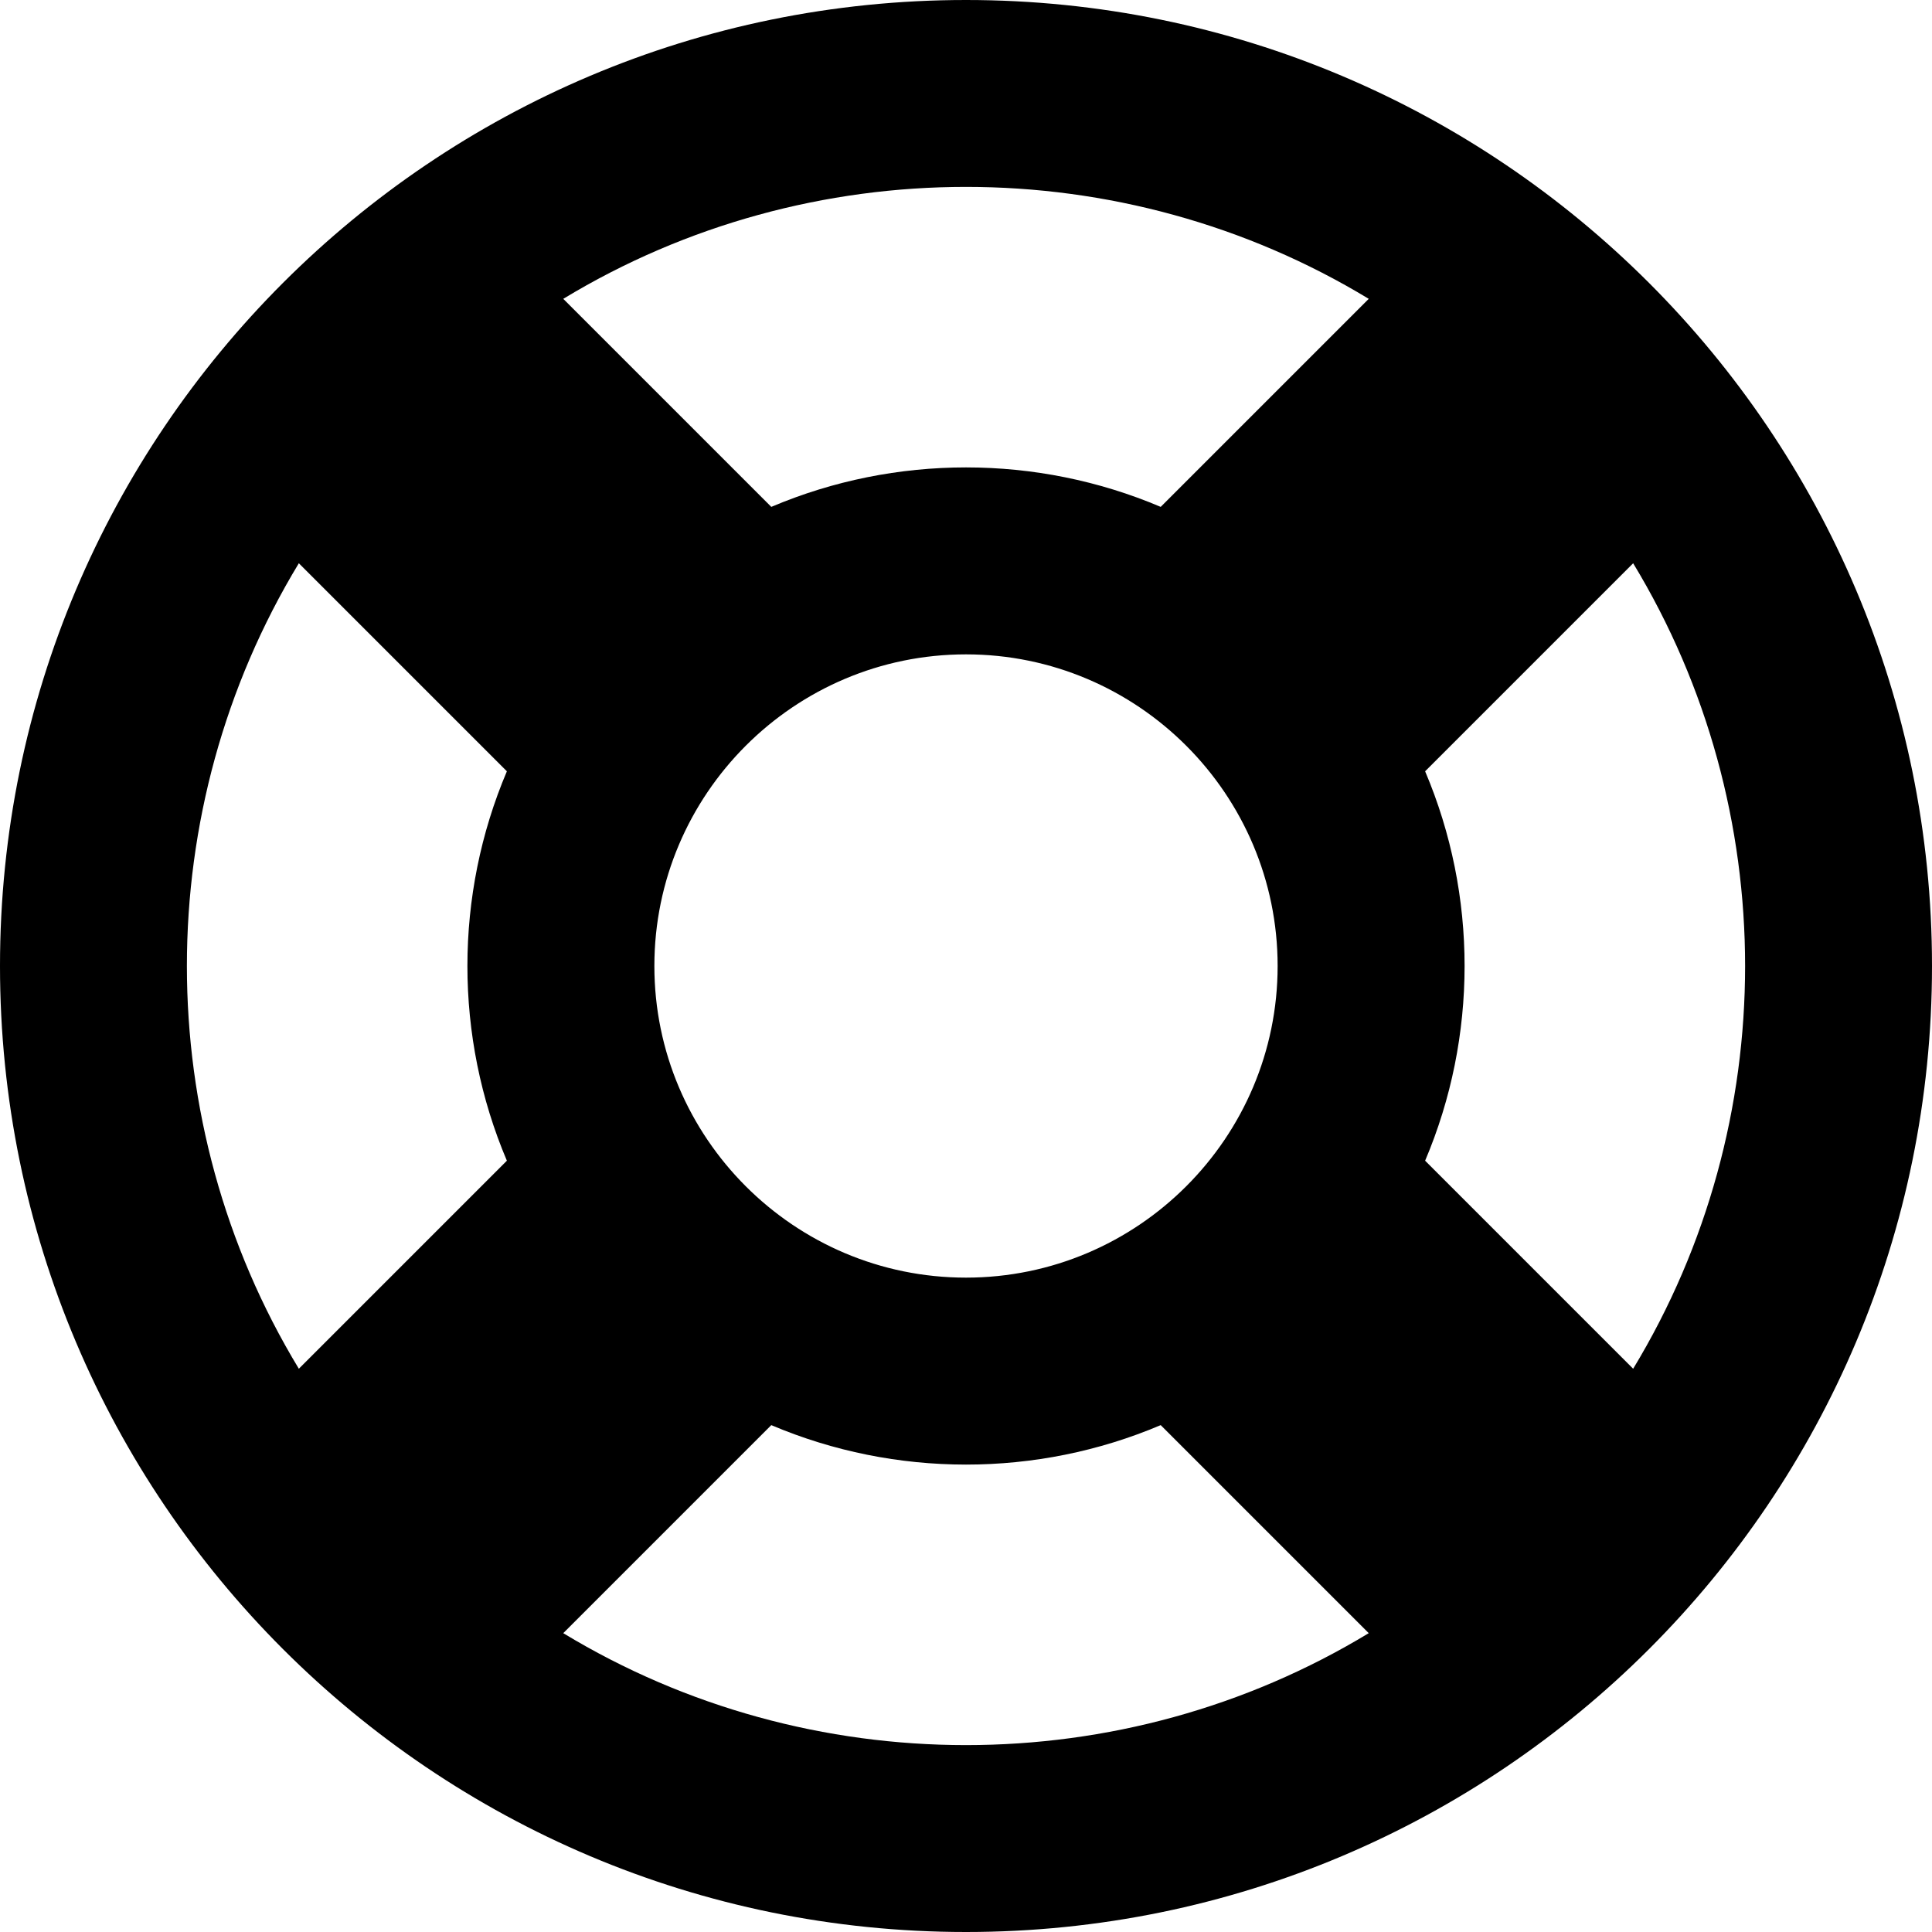 ﻿<?xml version="1.0" encoding="utf-8"?>
<svg version="1.1" xmlns:xlink="http://www.w3.org/1999/xlink" width="50px" height="50px" xmlns="http://www.w3.org/2000/svg">
  <defs>
    <pattern id="BGPattern" patternUnits="userSpaceOnUse" alignment="0 0" imageRepeat="None" />
    <mask fill="white" id="Clip1175">
      <path d="M 0 25  C 0 38.807  11.193 50  25 50  C 38.807 50  50 38.807  50 25  C 50 11.193  38.807 0  25 0  C 11.193 0  0 11.193  0 25  Z M 35.423 42.266  C 29.051 46.129  20.949 46.129  14.577 42.266  L 19.961 36.882  C 23.167 38.243  26.829 38.245  30.039 36.882  L 35.423 42.266  Z M 25 16.935  C 29.447 16.935  33.065 20.553  33.065 25  C 33.065 29.447  29.447 33.065  25 33.065  C 20.553 33.065  16.935 29.447  16.935 25  C 16.935 20.553  20.553 16.935  25 16.935  Z M 42.266 14.577  C 46.129 20.949  46.129 29.051  42.266 35.423  L 36.882 30.039  C 38.243 26.833  38.245 23.171  36.882 19.961  L 42.266 14.577  Z M 14.577 7.734  C 20.949 3.871  29.051 3.871  35.423 7.734  L 30.039 13.118  C 26.833 11.757  23.171 11.755  19.961 13.118  L 14.577 7.734  Z M 7.734 35.423  C 3.871 29.051  3.871 20.949  7.734 14.577  L 13.118 19.961  C 11.757 23.167  11.755 26.829  13.118 30.039  L 7.734 35.423  Z " fill-rule="evenodd" />
    </mask>
  </defs>
  <g>
    <path d="M 0 25  C 0 38.807  11.193 50  25 50  C 38.807 50  50 38.807  50 25  C 50 11.193  38.807 0  25 0  C 11.193 0  0 11.193  0 25  Z M 35.423 42.266  C 29.051 46.129  20.949 46.129  14.577 42.266  L 19.961 36.882  C 23.167 38.243  26.829 38.245  30.039 36.882  L 35.423 42.266  Z M 25 16.935  C 29.447 16.935  33.065 20.553  33.065 25  C 33.065 29.447  29.447 33.065  25 33.065  C 20.553 33.065  16.935 29.447  16.935 25  C 16.935 20.553  20.553 16.935  25 16.935  Z M 42.266 14.577  C 46.129 20.949  46.129 29.051  42.266 35.423  L 36.882 30.039  C 38.243 26.833  38.245 23.171  36.882 19.961  L 42.266 14.577  Z M 14.577 7.734  C 20.949 3.871  29.051 3.871  35.423 7.734  L 30.039 13.118  C 26.833 11.757  23.171 11.755  19.961 13.118  L 14.577 7.734  Z M 7.734 35.423  C 3.871 29.051  3.871 20.949  7.734 14.577  L 13.118 19.961  C 11.757 23.167  11.755 26.829  13.118 30.039  L 7.734 35.423  Z " fill-rule="nonzero" fill="rgba(0, 0, 0, 1)" stroke="none" class="fill" />
    <path d="M 0 25  C 0 38.807  11.193 50  25 50  C 38.807 50  50 38.807  50 25  C 50 11.193  38.807 0  25 0  C 11.193 0  0 11.193  0 25  Z " stroke-width="0" stroke-dasharray="0" stroke="rgba(255, 255, 255, 0)" fill="none" class="stroke" mask="url(#Clip1175)" />
    <path d="M 35.423 42.266  C 29.051 46.129  20.949 46.129  14.577 42.266  L 19.961 36.882  C 23.167 38.243  26.829 38.245  30.039 36.882  L 35.423 42.266  Z " stroke-width="0" stroke-dasharray="0" stroke="rgba(255, 255, 255, 0)" fill="none" class="stroke" mask="url(#Clip1175)" />
    <path d="M 25 16.935  C 29.447 16.935  33.065 20.553  33.065 25  C 33.065 29.447  29.447 33.065  25 33.065  C 20.553 33.065  16.935 29.447  16.935 25  C 16.935 20.553  20.553 16.935  25 16.935  Z " stroke-width="0" stroke-dasharray="0" stroke="rgba(255, 255, 255, 0)" fill="none" class="stroke" mask="url(#Clip1175)" />
    <path d="M 42.266 14.577  C 46.129 20.949  46.129 29.051  42.266 35.423  L 36.882 30.039  C 38.243 26.833  38.245 23.171  36.882 19.961  L 42.266 14.577  Z " stroke-width="0" stroke-dasharray="0" stroke="rgba(255, 255, 255, 0)" fill="none" class="stroke" mask="url(#Clip1175)" />
    <path d="M 14.577 7.734  C 20.949 3.871  29.051 3.871  35.423 7.734  L 30.039 13.118  C 26.833 11.757  23.171 11.755  19.961 13.118  L 14.577 7.734  Z " stroke-width="0" stroke-dasharray="0" stroke="rgba(255, 255, 255, 0)" fill="none" class="stroke" mask="url(#Clip1175)" />
    <path d="M 7.734 35.423  C 3.871 29.051  3.871 20.949  7.734 14.577  L 13.118 19.961  C 11.757 23.167  11.755 26.829  13.118 30.039  L 7.734 35.423  Z " stroke-width="0" stroke-dasharray="0" stroke="rgba(255, 255, 255, 0)" fill="none" class="stroke" mask="url(#Clip1175)" />
  </g>
</svg>